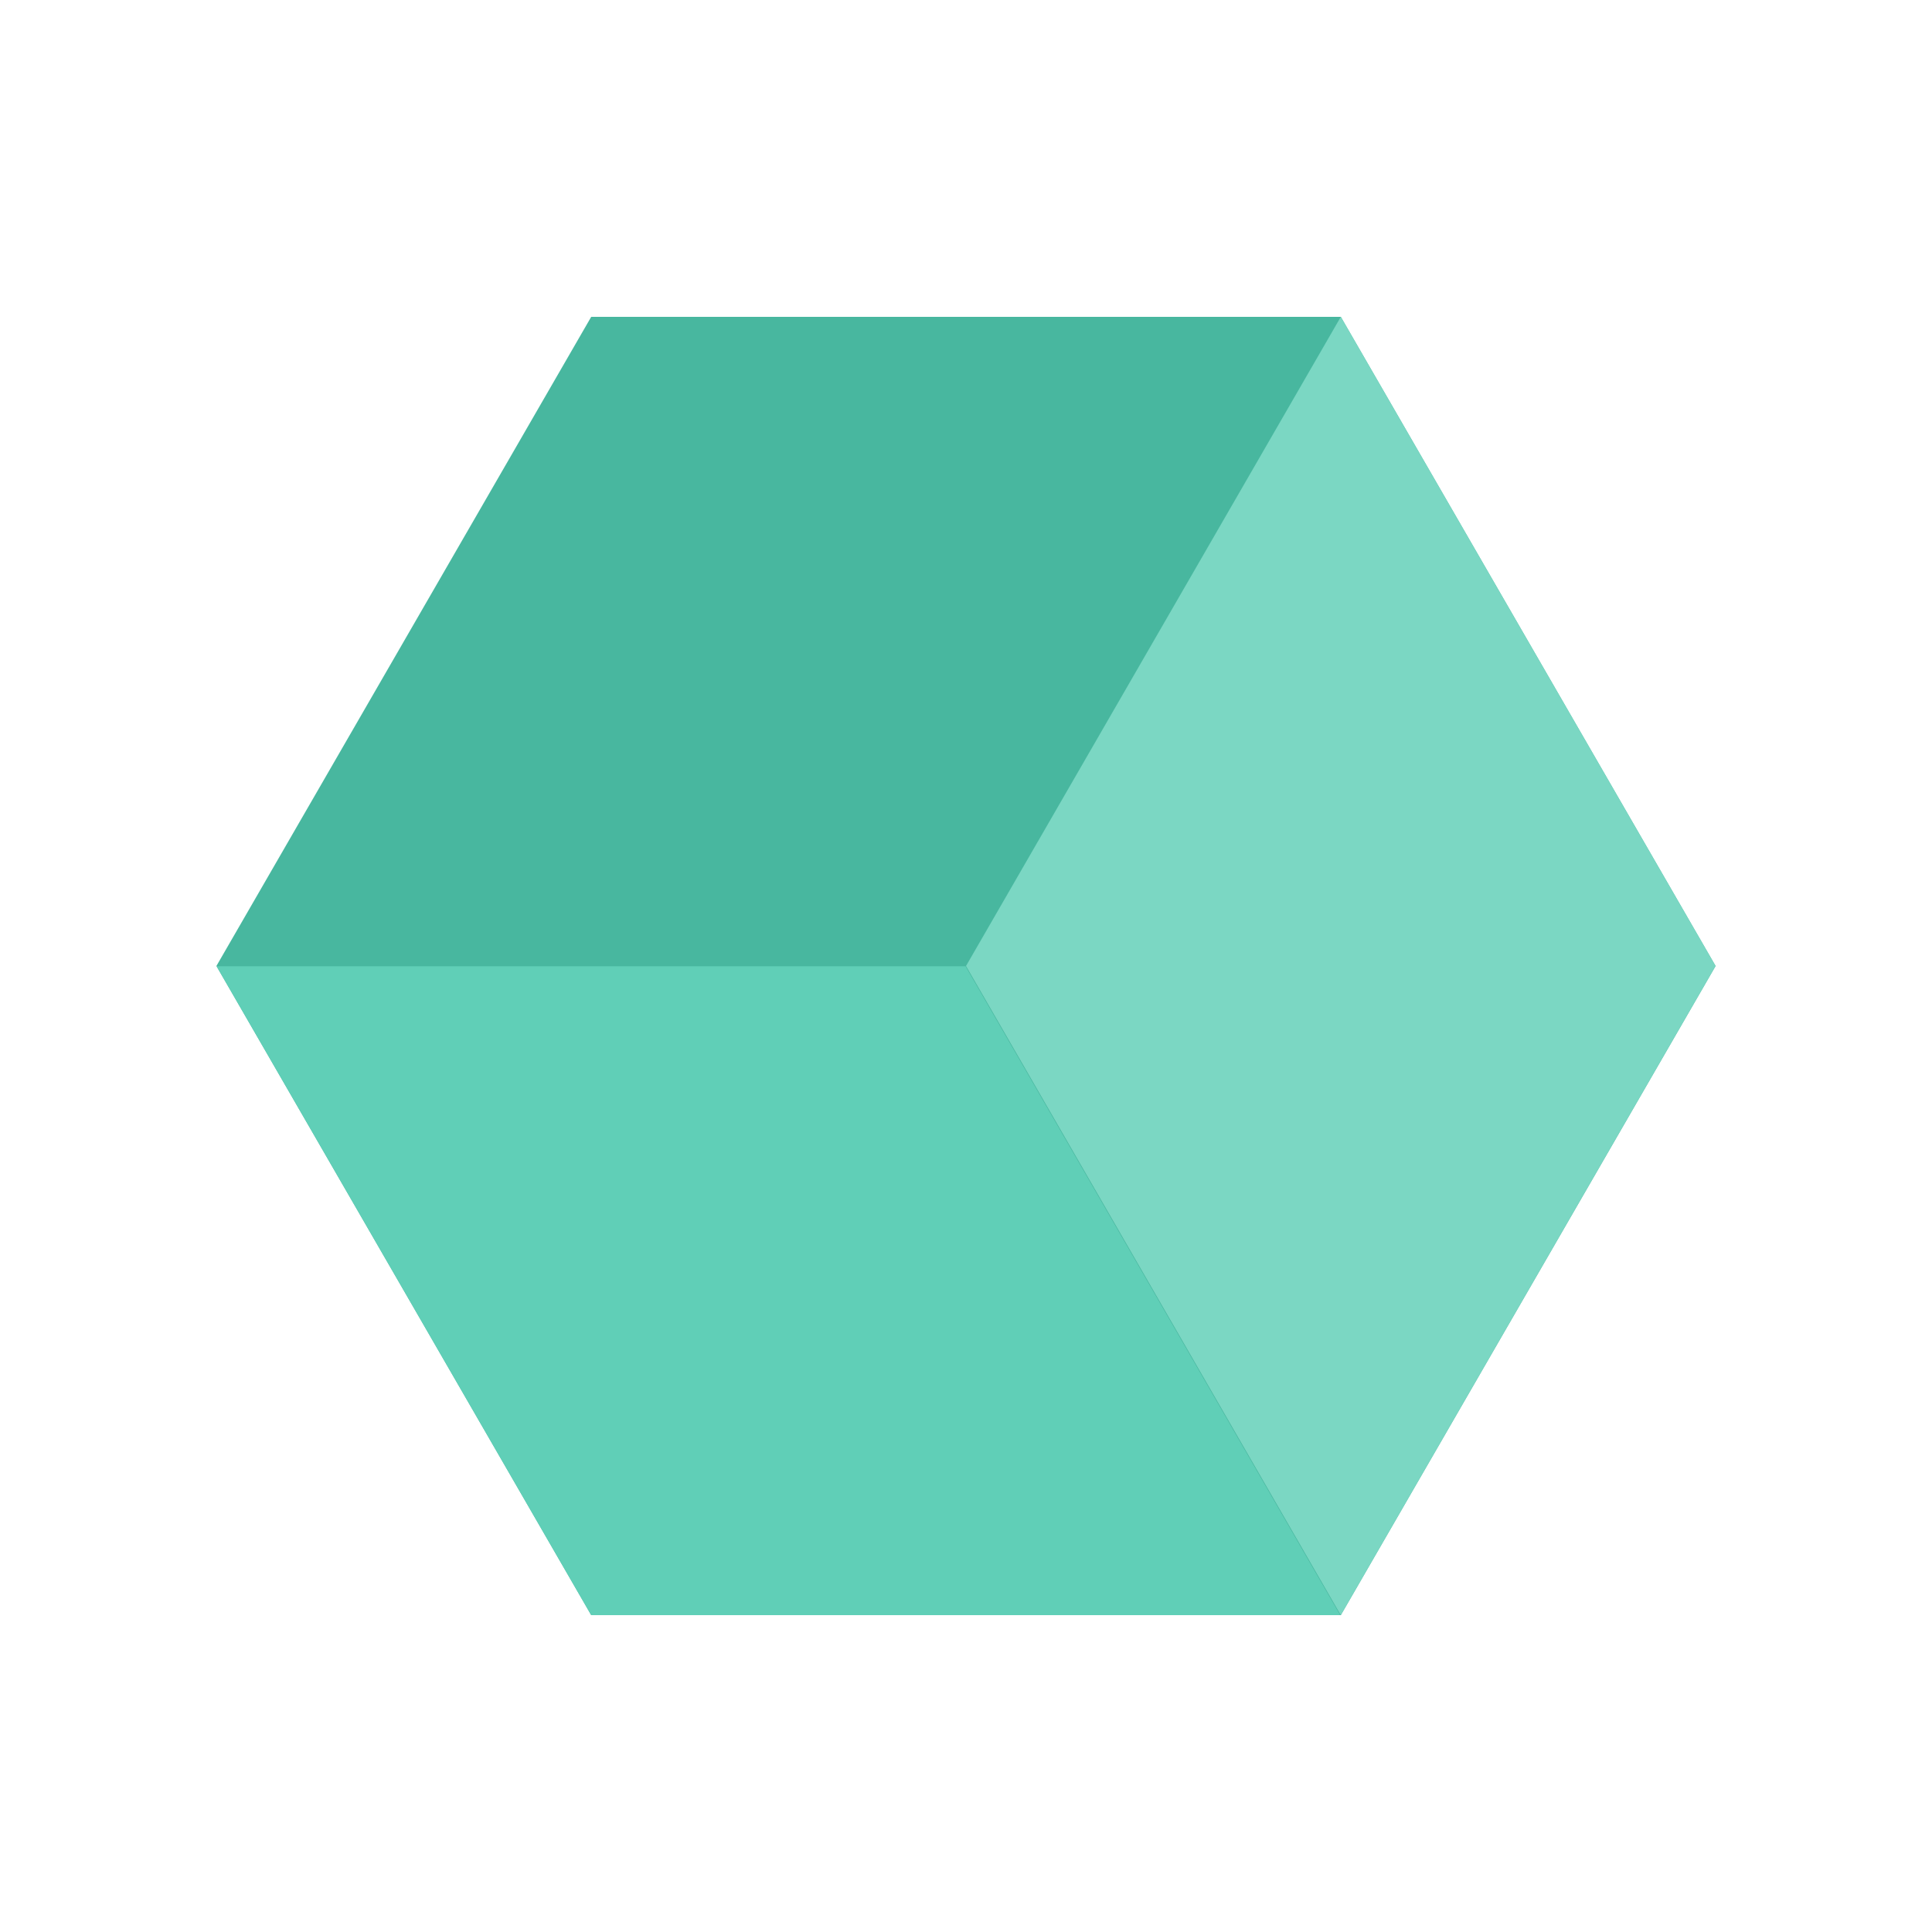 <svg width="100" height="100" viewBox="0 0 100 100" fill="none" xmlns="http://www.w3.org/2000/svg">
    <g clip-path="url(#clip0_707_4924)">
        <path d="M30.601 16.399L69.399 16.399L88.799 50L69.399 83.601L30.601 83.601L11.201 50L30.601 16.399Z" fill="#48B79F"/>
        <path fill-rule="evenodd" clip-rule="evenodd" d="M69.368 83.6L30.601 83.6L11.209 50.012L49.976 50.012L69.368 83.6Z" fill="#60CFB7"/>
        <path fill-rule="evenodd" clip-rule="evenodd" d="M69.4 16.399L88.799 49.999L69.4 83.6L50.001 49.999L69.4 16.399Z" fill="#7BD7C3"/>
    </g>
    <defs>
        <clipPath id="clip0_707_4924">
            <rect width="100" height="100" fill="white"/>
        </clipPath>
    </defs>
</svg>
